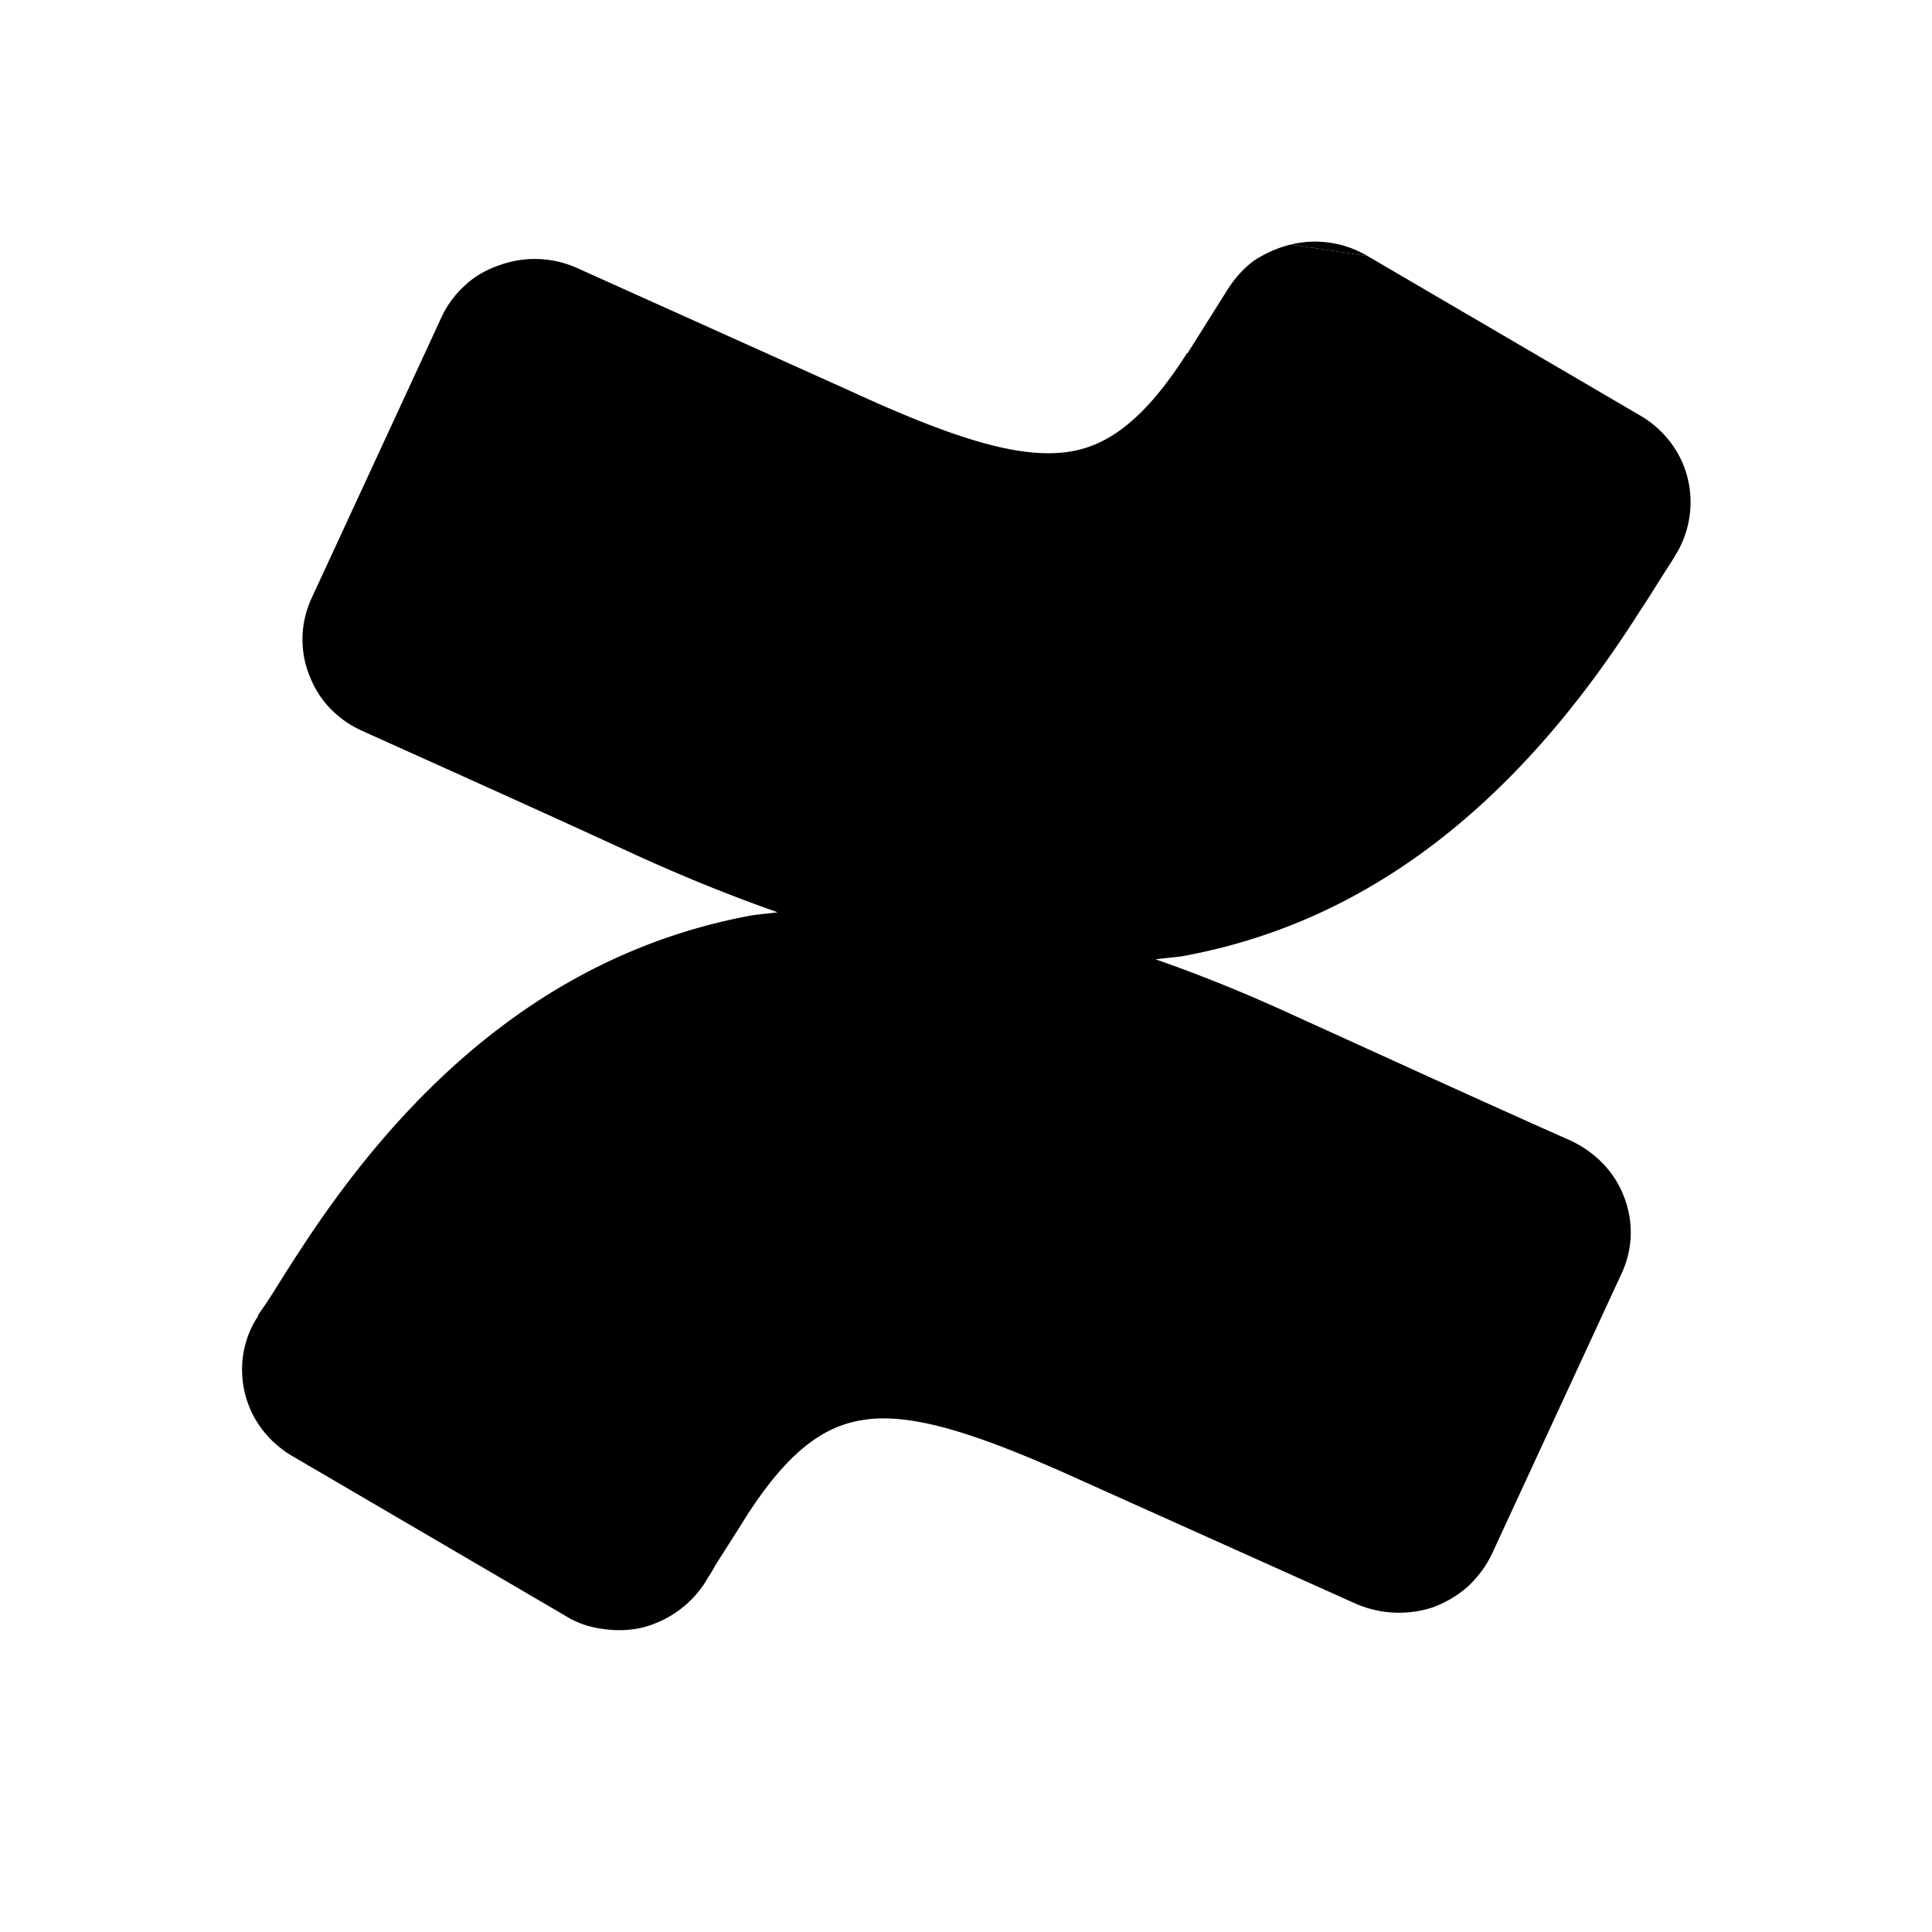 <svg width="32" height="32" fill="none" xmlns="http://www.w3.org/2000/svg"><g
    clip-path="url(#confluence__a)"
    fill="#000"
  ><path d="m22.65 4.24-1.27-.19a1.705 1.705 0 0 1 1.27.19Z" /><path
      d="M27.76 9.18h-.01v.02c-.12.19-.25.39-.38.6-.1.16-.21.32-.31.48-2.1 3.25-4.6 5.04-7.49 5.56-.15.02-.29.03-.43.05.78.27 1.56.59 2.36.96 1.5.68 3 1.37 4.51 2.04.39.18.72.5.88.91.17.42.16.88-.03 1.29l-2.15 4.65c-.1.21-.24.39-.4.54-.17.15-.36.26-.57.34a1.796 1.796 0 0 1-1.29-.06l-4.52-2.03c-1.65-.75-2.69-1.09-3.48-1.03-.33.03-.65.12-1 .37s-.71.65-1.11 1.28c-.18.29-.35.55-.5.79-.05.1-.11.18-.16.27a1.753 1.753 0 0 1-1.05.75c-.22.05-.44.05-.65.02-.22-.03-.43-.1-.62-.22l-4.53-2.65c-.37-.22-.66-.58-.77-1.02-.11-.44-.04-.89.2-1.27h.01v-.03c.06-.09.16-.23.26-.39.15-.24.32-.51.44-.69 2.1-3.24 4.6-5.02 7.49-5.55.14-.02.28-.03.42-.05-.77-.27-1.56-.59-2.35-.95-1.69-.78-3.57-1.62-4.52-2.05-.39-.17-.72-.49-.88-.91-.08-.19-.12-.4-.12-.61 0-.23.05-.46.15-.68l2.15-4.65c.09-.2.23-.39.4-.54.16-.15.36-.26.57-.33a1.71 1.71 0 0 1 1.28.05l4.51 2.03c1.65.76 2.69 1.09 3.48 1.03.65-.05 1.31-.39 2.11-1.65h.01l.66-1.05c.12-.19.27-.36.45-.49.19-.12.39-.21.6-.26l1.27.19 4.53 2.65c.37.22.66.58.77 1.02.11.43.04.89-.19 1.27Z"
    /></g><defs><clipPath id="confluence__a"><path
        fill="#fff"
        transform="translate(4 4)"
        d="M0 0h24v23H0z"
      /></clipPath></defs></svg>
